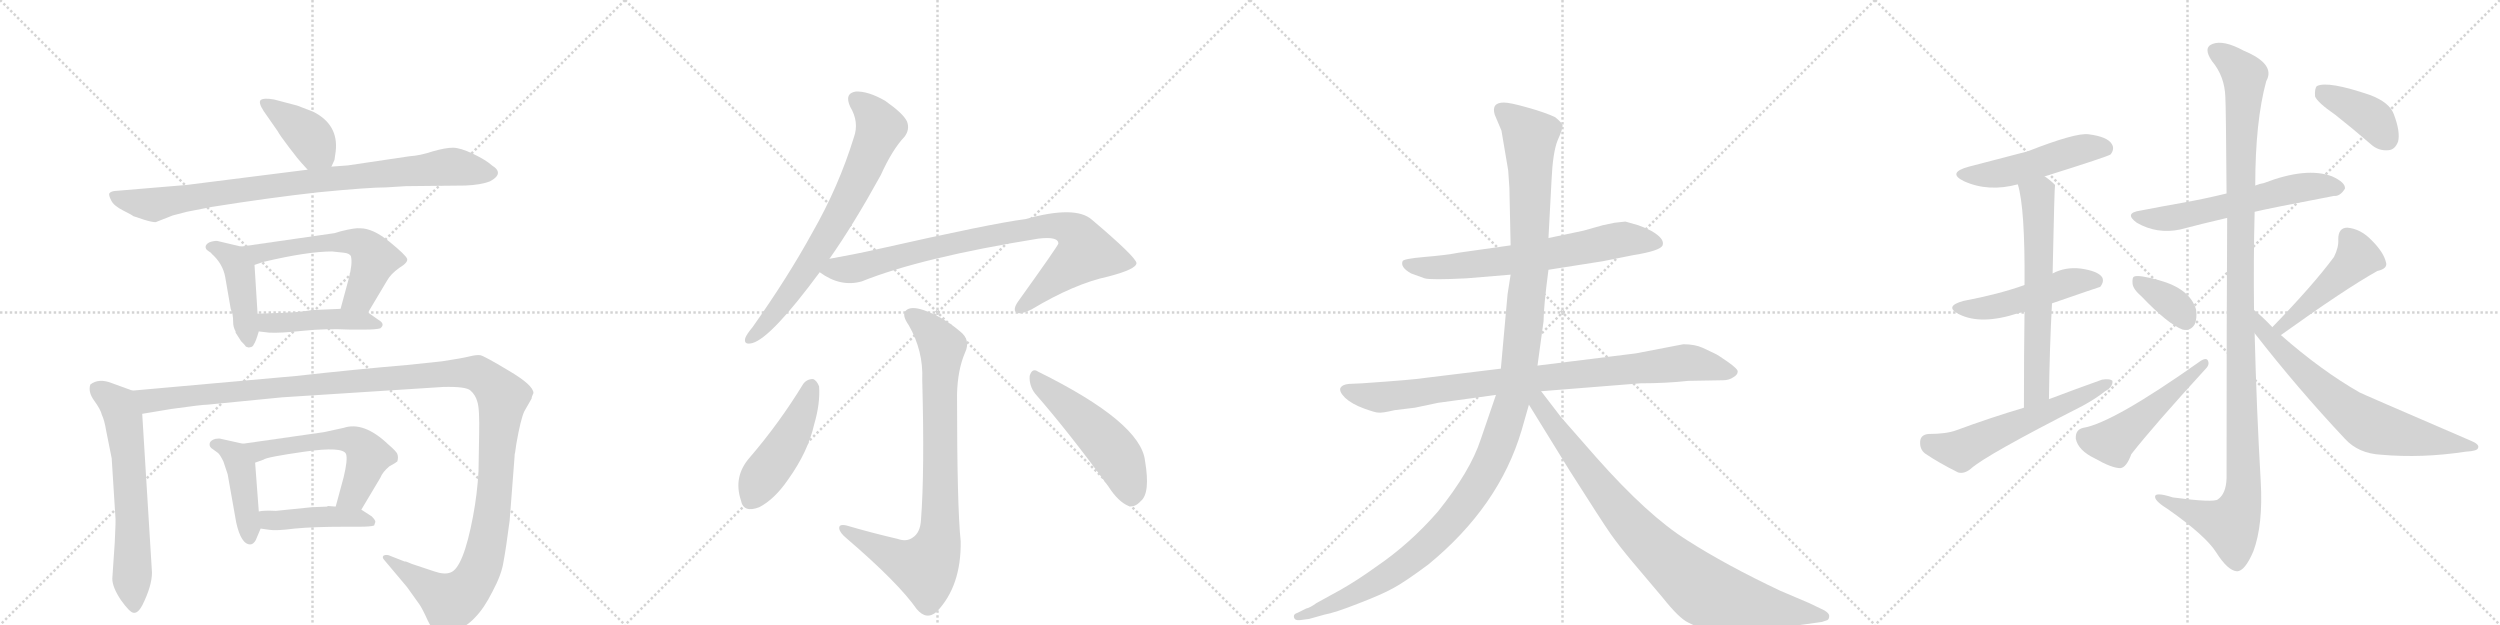 <svg version="1.1" viewBox="0 0 4096 1024" xmlns="http://www.w3.org/2000/svg">
  <g stroke="lightgray" stroke-dasharray="1,1" stroke-width="1" transform="scale(4, 4)">
    <line x1="0" y1="0" x2="256" y2="256"></line>
    <line x1="256" y1="0" x2="0" y2="256"></line>
    <line x1="128" y1="0" x2="128" y2="256"></line>
    <line x1="0" y1="128" x2="256" y2="128"></line>
    <line x1="256" y1="0" x2="512" y2="256"></line>
    <line x1="512" y1="0" x2="256" y2="256"></line>
    <line x1="384" y1="0" x2="384" y2="256"></line>
    <line x1="256" y1="128" x2="512" y2="128"></line>
    <line x1="512" y1="0" x2="768" y2="256"></line>
    <line x1="768" y1="0" x2="512" y2="256"></line>
    <line x1="640" y1="0" x2="640" y2="256"></line>
    <line x1="512" y1="128" x2="768" y2="128"></line>
    <line x1="768" y1="0" x2="1024" y2="256"></line>
    <line x1="1024" y1="0" x2="768" y2="256"></line>
    <line x1="896" y1="0" x2="896" y2="256"></line>
    <line x1="768" y1="128" x2="1024" y2="128"></line>
  </g>
<g transform="scale(1, -1) translate(0, -850)">
   <style type="text/css">
    @keyframes keyframes0 {
      from {
       stroke: black;
       stroke-dashoffset: 398;
       stroke-width: 128;
       }
       56% {
       animation-timing-function: step-end;
       stroke: black;
       stroke-dashoffset: 0;
       stroke-width: 128;
       }
       to {
       stroke: black;
       stroke-width: 1024;
       }
       }
       #make-me-a-hanzi-animation-0 {
         animation: keyframes0 0.574s both;
         animation-delay: 0s;
         animation-timing-function: linear;
       }
    @keyframes keyframes1 {
      from {
       stroke: black;
       stroke-dashoffset: 879;
       stroke-width: 128;
       }
       74% {
       animation-timing-function: step-end;
       stroke: black;
       stroke-dashoffset: 0;
       stroke-width: 128;
       }
       to {
       stroke: black;
       stroke-width: 1024;
       }
       }
       #make-me-a-hanzi-animation-1 {
         animation: keyframes1 0.965s both;
         animation-delay: 0.574s;
         animation-timing-function: linear;
       }
    @keyframes keyframes2 {
      from {
       stroke: black;
       stroke-dashoffset: 437;
       stroke-width: 128;
       }
       59% {
       animation-timing-function: step-end;
       stroke: black;
       stroke-dashoffset: 0;
       stroke-width: 128;
       }
       to {
       stroke: black;
       stroke-width: 1024;
       }
       }
       #make-me-a-hanzi-animation-2 {
         animation: keyframes2 0.606s both;
         animation-delay: 1.539s;
         animation-timing-function: linear;
       }
    @keyframes keyframes3 {
      from {
       stroke: black;
       stroke-dashoffset: 576;
       stroke-width: 128;
       }
       65% {
       animation-timing-function: step-end;
       stroke: black;
       stroke-dashoffset: 0;
       stroke-width: 128;
       }
       to {
       stroke: black;
       stroke-width: 1024;
       }
       }
       #make-me-a-hanzi-animation-3 {
         animation: keyframes3 0.719s both;
         animation-delay: 2.145s;
         animation-timing-function: linear;
       }
    @keyframes keyframes4 {
      from {
       stroke: black;
       stroke-dashoffset: 448;
       stroke-width: 128;
       }
       59% {
       animation-timing-function: step-end;
       stroke: black;
       stroke-dashoffset: 0;
       stroke-width: 128;
       }
       to {
       stroke: black;
       stroke-width: 1024;
       }
       }
       #make-me-a-hanzi-animation-4 {
         animation: keyframes4 0.615s both;
         animation-delay: 2.864s;
         animation-timing-function: linear;
       }
    @keyframes keyframes5 {
      from {
       stroke: black;
       stroke-dashoffset: 633;
       stroke-width: 128;
       }
       67% {
       animation-timing-function: step-end;
       stroke: black;
       stroke-dashoffset: 0;
       stroke-width: 128;
       }
       to {
       stroke: black;
       stroke-width: 1024;
       }
       }
       #make-me-a-hanzi-animation-5 {
         animation: keyframes5 0.765s both;
         animation-delay: 3.478s;
         animation-timing-function: linear;
       }
    @keyframes keyframes6 {
      from {
       stroke: black;
       stroke-dashoffset: 1358;
       stroke-width: 128;
       }
       82% {
       animation-timing-function: step-end;
       stroke: black;
       stroke-dashoffset: 0;
       stroke-width: 128;
       }
       to {
       stroke: black;
       stroke-width: 1024;
       }
       }
       #make-me-a-hanzi-animation-6 {
         animation: keyframes6 1.355s both;
         animation-delay: 4.243s;
         animation-timing-function: linear;
       }
    @keyframes keyframes7 {
      from {
       stroke: black;
       stroke-dashoffset: 433;
       stroke-width: 128;
       }
       58% {
       animation-timing-function: step-end;
       stroke: black;
       stroke-dashoffset: 0;
       stroke-width: 128;
       }
       to {
       stroke: black;
       stroke-width: 1024;
       }
       }
       #make-me-a-hanzi-animation-7 {
         animation: keyframes7 0.602s both;
         animation-delay: 5.598s;
         animation-timing-function: linear;
       }
    @keyframes keyframes8 {
      from {
       stroke: black;
       stroke-dashoffset: 563;
       stroke-width: 128;
       }
       65% {
       animation-timing-function: step-end;
       stroke: black;
       stroke-dashoffset: 0;
       stroke-width: 128;
       }
       to {
       stroke: black;
       stroke-width: 1024;
       }
       }
       #make-me-a-hanzi-animation-8 {
         animation: keyframes8 0.708s both;
         animation-delay: 6.201s;
         animation-timing-function: linear;
       }
    @keyframes keyframes9 {
      from {
       stroke: black;
       stroke-dashoffset: 438;
       stroke-width: 128;
       }
       59% {
       animation-timing-function: step-end;
       stroke: black;
       stroke-dashoffset: 0;
       stroke-width: 128;
       }
       to {
       stroke: black;
       stroke-width: 1024;
       }
       }
       #make-me-a-hanzi-animation-9 {
         animation: keyframes9 0.606s both;
         animation-delay: 6.909s;
         animation-timing-function: linear;
       }
    @keyframes keyframes10 {
      from {
       stroke: black;
       stroke-dashoffset: 724;
       stroke-width: 128;
       }
       70% {
       animation-timing-function: step-end;
       stroke: black;
       stroke-dashoffset: 0;
       stroke-width: 128;
       }
       to {
       stroke: black;
       stroke-width: 1024;
       }
       }
       #make-me-a-hanzi-animation-10 {
         animation: keyframes10 0.839s both;
         animation-delay: 7.515s;
         animation-timing-function: linear;
       }
    @keyframes keyframes11 {
      from {
       stroke: black;
       stroke-dashoffset: 855;
       stroke-width: 128;
       }
       74% {
       animation-timing-function: step-end;
       stroke: black;
       stroke-dashoffset: 0;
       stroke-width: 128;
       }
       to {
       stroke: black;
       stroke-width: 1024;
       }
       }
       #make-me-a-hanzi-animation-11 {
         animation: keyframes11 0.946s both;
         animation-delay: 8.355s;
         animation-timing-function: linear;
       }
    @keyframes keyframes12 {
      from {
       stroke: black;
       stroke-dashoffset: 845;
       stroke-width: 128;
       }
       73% {
       animation-timing-function: step-end;
       stroke: black;
       stroke-dashoffset: 0;
       stroke-width: 128;
       }
       to {
       stroke: black;
       stroke-width: 1024;
       }
       }
       #make-me-a-hanzi-animation-12 {
         animation: keyframes12 0.938s both;
         animation-delay: 9.3s;
         animation-timing-function: linear;
       }
    @keyframes keyframes13 {
      from {
       stroke: black;
       stroke-dashoffset: 465;
       stroke-width: 128;
       }
       60% {
       animation-timing-function: step-end;
       stroke: black;
       stroke-dashoffset: 0;
       stroke-width: 128;
       }
       to {
       stroke: black;
       stroke-width: 1024;
       }
       }
       #make-me-a-hanzi-animation-13 {
         animation: keyframes13 0.628s both;
         animation-delay: 10.238s;
         animation-timing-function: linear;
       }
    @keyframes keyframes14 {
      from {
       stroke: black;
       stroke-dashoffset: 505;
       stroke-width: 128;
       }
       62% {
       animation-timing-function: step-end;
       stroke: black;
       stroke-dashoffset: 0;
       stroke-width: 128;
       }
       to {
       stroke: black;
       stroke-width: 1024;
       }
       }
       #make-me-a-hanzi-animation-14 {
         animation: keyframes14 0.661s both;
         animation-delay: 10.867s;
         animation-timing-function: linear;
       }
    @keyframes keyframes15 {
      from {
       stroke: black;
       stroke-dashoffset: 673;
       stroke-width: 128;
       }
       69% {
       animation-timing-function: step-end;
       stroke: black;
       stroke-dashoffset: 0;
       stroke-width: 128;
       }
       to {
       stroke: black;
       stroke-width: 1024;
       }
       }
       #make-me-a-hanzi-animation-15 {
         animation: keyframes15 0.798s both;
         animation-delay: 11.528s;
         animation-timing-function: linear;
       }
    @keyframes keyframes16 {
      from {
       stroke: black;
       stroke-dashoffset: 896;
       stroke-width: 128;
       }
       74% {
       animation-timing-function: step-end;
       stroke: black;
       stroke-dashoffset: 0;
       stroke-width: 128;
       }
       to {
       stroke: black;
       stroke-width: 1024;
       }
       }
       #make-me-a-hanzi-animation-16 {
         animation: keyframes16 0.979s both;
         animation-delay: 12.325s;
         animation-timing-function: linear;
       }
    @keyframes keyframes17 {
      from {
       stroke: black;
       stroke-dashoffset: 1276;
       stroke-width: 128;
       }
       81% {
       animation-timing-function: step-end;
       stroke: black;
       stroke-dashoffset: 0;
       stroke-width: 128;
       }
       to {
       stroke: black;
       stroke-width: 1024;
       }
       }
       #make-me-a-hanzi-animation-17 {
         animation: keyframes17 1.288s both;
         animation-delay: 13.304s;
         animation-timing-function: linear;
       }
    @keyframes keyframes18 {
      from {
       stroke: black;
       stroke-dashoffset: 877;
       stroke-width: 128;
       }
       74% {
       animation-timing-function: step-end;
       stroke: black;
       stroke-dashoffset: 0;
       stroke-width: 128;
       }
       to {
       stroke: black;
       stroke-width: 1024;
       }
       }
       #make-me-a-hanzi-animation-18 {
         animation: keyframes18 0.964s both;
         animation-delay: 14.593s;
         animation-timing-function: linear;
       }
    @keyframes keyframes19 {
      from {
       stroke: black;
       stroke-dashoffset: 495;
       stroke-width: 128;
       }
       62% {
       animation-timing-function: step-end;
       stroke: black;
       stroke-dashoffset: 0;
       stroke-width: 128;
       }
       to {
       stroke: black;
       stroke-width: 1024;
       }
       }
       #make-me-a-hanzi-animation-19 {
         animation: keyframes19 0.653s both;
         animation-delay: 15.556s;
         animation-timing-function: linear;
       }
    @keyframes keyframes20 {
      from {
       stroke: black;
       stroke-dashoffset: 490;
       stroke-width: 128;
       }
       61% {
       animation-timing-function: step-end;
       stroke: black;
       stroke-dashoffset: 0;
       stroke-width: 128;
       }
       to {
       stroke: black;
       stroke-width: 1024;
       }
       }
       #make-me-a-hanzi-animation-20 {
         animation: keyframes20 0.649s both;
         animation-delay: 16.209s;
         animation-timing-function: linear;
       }
    @keyframes keyframes21 {
      from {
       stroke: black;
       stroke-dashoffset: 631;
       stroke-width: 128;
       }
       67% {
       animation-timing-function: step-end;
       stroke: black;
       stroke-dashoffset: 0;
       stroke-width: 128;
       }
       to {
       stroke: black;
       stroke-width: 1024;
       }
       }
       #make-me-a-hanzi-animation-21 {
         animation: keyframes21 0.764s both;
         animation-delay: 16.858s;
         animation-timing-function: linear;
       }
    @keyframes keyframes22 {
      from {
       stroke: black;
       stroke-dashoffset: 578;
       stroke-width: 128;
       }
       65% {
       animation-timing-function: step-end;
       stroke: black;
       stroke-dashoffset: 0;
       stroke-width: 128;
       }
       to {
       stroke: black;
       stroke-width: 1024;
       }
       }
       #make-me-a-hanzi-animation-22 {
         animation: keyframes22 0.72s both;
         animation-delay: 17.622s;
         animation-timing-function: linear;
       }
    @keyframes keyframes23 {
      from {
       stroke: black;
       stroke-dashoffset: 591;
       stroke-width: 128;
       }
       66% {
       animation-timing-function: step-end;
       stroke: black;
       stroke-dashoffset: 0;
       stroke-width: 128;
       }
       to {
       stroke: black;
       stroke-width: 1024;
       }
       }
       #make-me-a-hanzi-animation-23 {
         animation: keyframes23 0.731s both;
         animation-delay: 18.342s;
         animation-timing-function: linear;
       }
    @keyframes keyframes24 {
      from {
       stroke: black;
       stroke-dashoffset: 1180;
       stroke-width: 128;
       }
       79% {
       animation-timing-function: step-end;
       stroke: black;
       stroke-dashoffset: 0;
       stroke-width: 128;
       }
       to {
       stroke: black;
       stroke-width: 1024;
       }
       }
       #make-me-a-hanzi-animation-24 {
         animation: keyframes24 1.21s both;
         animation-delay: 19.073s;
         animation-timing-function: linear;
       }
    @keyframes keyframes25 {
      from {
       stroke: black;
       stroke-dashoffset: 360;
       stroke-width: 128;
       }
       54% {
       animation-timing-function: step-end;
       stroke: black;
       stroke-dashoffset: 0;
       stroke-width: 128;
       }
       to {
       stroke: black;
       stroke-width: 1024;
       }
       }
       #make-me-a-hanzi-animation-25 {
         animation: keyframes25 0.543s both;
         animation-delay: 20.283s;
         animation-timing-function: linear;
       }
    @keyframes keyframes26 {
      from {
       stroke: black;
       stroke-dashoffset: 499;
       stroke-width: 128;
       }
       62% {
       animation-timing-function: step-end;
       stroke: black;
       stroke-dashoffset: 0;
       stroke-width: 128;
       }
       to {
       stroke: black;
       stroke-width: 1024;
       }
       }
       #make-me-a-hanzi-animation-26 {
         animation: keyframes26 0.656s both;
         animation-delay: 20.826s;
         animation-timing-function: linear;
       }
    @keyframes keyframes27 {
      from {
       stroke: black;
       stroke-dashoffset: 467;
       stroke-width: 128;
       }
       60% {
       animation-timing-function: step-end;
       stroke: black;
       stroke-dashoffset: 0;
       stroke-width: 128;
       }
       to {
       stroke: black;
       stroke-width: 1024;
       }
       }
       #make-me-a-hanzi-animation-27 {
         animation: keyframes27 0.63s both;
         animation-delay: 21.482s;
         animation-timing-function: linear;
       }
    @keyframes keyframes28 {
      from {
       stroke: black;
       stroke-dashoffset: 696;
       stroke-width: 128;
       }
       69% {
       animation-timing-function: step-end;
       stroke: black;
       stroke-dashoffset: 0;
       stroke-width: 128;
       }
       to {
       stroke: black;
       stroke-width: 1024;
       }
       }
       #make-me-a-hanzi-animation-28 {
         animation: keyframes28 0.816s both;
         animation-delay: 22.112s;
         animation-timing-function: linear;
       }
    @keyframes keyframes29 {
      from {
       stroke: black;
       stroke-dashoffset: 394;
       stroke-width: 128;
       }
       56% {
       animation-timing-function: step-end;
       stroke: black;
       stroke-dashoffset: 0;
       stroke-width: 128;
       }
       to {
       stroke: black;
       stroke-width: 1024;
       }
       }
       #make-me-a-hanzi-animation-29 {
         animation: keyframes29 0.571s both;
         animation-delay: 22.929s;
         animation-timing-function: linear;
       }
</style>
<path d="M 543 577 L 548 588 L 550 602 Q 555 646 513 667 L 487 677 L 449 687 Q 432 690 427 686 Q 423 682 432 668 L 455 635 Q 458 629 474 608 Q 490 587 494 583 L 504 572 C 524 550 531 550 543 577 Z" fill="lightgray"></path> 
<path d="M 633 543 L 665 545 L 762 546 Q 788 547 803 553 Q 827 566 806 579 Q 796 588 775 598 Q 754 608 742 608 Q 730 608 709 602 Q 688 595 671 594 L 570 579 L 543 577 L 504 572 L 306 547 L 187 537 Q 181 536 179 533 Q 178 530 182 522 Q 186 513 202 505 Q 218 497 218 496 L 236 490 Q 249 486 255 486 L 283 497 L 306 503 L 347 511 Q 441 526 522 535 Q 604 543 633 543 Z" fill="lightgray"></path> 
<path d="M 386 307 L 386 305 L 395 291 Q 402 284 403 282 Q 408 280 409 281 Q 414 281 416 286 Q 419 290 424 307 L 422 336 L 417 416 C 415 441 415 441 395 446 L 357 455 Q 354 456 346 454 Q 339 452 337 447 Q 336 442 341 439 Q 346 436 347 434 Q 365 418 369 396 L 378 344 L 381 335 Q 382 329 382 322 Q 382 314 386 307 Z" fill="lightgray"></path> 
<path d="M 603 338 L 634 390 Q 640 401 654 411 Q 669 420 667 426 Q 665 432 638 454 Q 611 476 590 476 Q 582 477 558 471 L 548 468 L 395 446 C 365 442 389 407 417 416 L 432 421 Q 504 438 544 438 L 563 436 Q 573 435 575 430 Q 578 418 571 392 L 558 344 C 550 315 588 312 603 338 Z" fill="lightgray"></path> 
<path d="M 424 307 L 441 305 Q 459 304 496 308 Q 534 312 573 310 L 598 310 Q 615 310 623 312 Q 632 319 620 326 L 603 338 C 592 345 588 345 558 344 L 512 342 Q 486 338 471 338 Q 463 337 448 337 L 422 336 C 392 335 394 311 424 307 Z" fill="lightgray"></path> 
<path d="M 217 210 L 184 222 Q 162 231 148 220 Q 144 208 154 194 Q 165 179 167 170 Q 171 162 174 144 L 183 99 L 189 4 Q 190 -1 188 -39 L 184 -98 Q 184 -112 198 -133 Q 213 -154 219 -154 Q 226 -155 233 -142 Q 249 -110 249 -88 L 233 172 C 231 202 231 205 217 210 Z" fill="lightgray"></path> 
<path d="M 711 -86 L 675 -74 Q 664 -69 663 -70 L 640 -61 Q 634 -58 629 -60 Q 625 -63 630 -68 L 667 -112 L 687 -140 Q 692 -147 701 -167 Q 711 -187 717 -190 Q 724 -193 744 -185 Q 764 -177 778 -162 Q 793 -147 807 -119 Q 822 -91 825 -70 Q 829 -49 835 -3 L 843 101 Q 843 106 844 109 L 846 123 Q 853 163 859 176 L 871 197 Q 871 200 874 206 Q 874 219 833 243 Q 793 267 787 268 Q 781 269 769 266 Q 757 263 724 258 L 667 252 Q 584 245 485 234 L 217 210 C 187 207 203 167 233 172 L 281 180 Q 331 187 340 187 L 462 199 L 726 216 Q 764 217 771 210 Q 779 203 782 192 Q 786 181 785 137 L 784 78 Q 782 41 775 4 Q 759 -81 738 -88 Q 728 -92 711 -86 Z" fill="lightgray"></path> 
<path d="M 419 -35 L 427 -16 C 428 -14 426 -18 424 12 L 418 92 C 416 119 416 119 398 123 L 362 131 Q 360 132 353 131 Q 346 129 344 125 Q 342 120 346 116 L 357 108 Q 360 106 366 94 L 373 73 L 387 -6 Q 395 -42 410 -42 Q 415 -42 419 -35 Z" fill="lightgray"></path> 
<path d="M 592 15 L 623 67 Q 627 77 638 86 Q 649 92 651 94 Q 653 101 651 106 Q 650 110 636 122 Q 596 160 563 149 L 531 142 L 398 123 C 368 119 390 82 418 92 L 432 97 Q 436 101 499 110 Q 562 119 567 106 Q 570 97 563 68 L 550 20 C 542 -9 577 -11 592 15 Z" fill="lightgray"></path> 
<path d="M 427 -16 L 441 -18 Q 452 -20 483 -16 Q 514 -13 565 -13 L 589 -13 Q 607 -13 613 -11 L 615 -5 Q 615 -2 609 4 L 592 15 L 550 20 L 537 21 L 536 20 L 511 19 L 452 13 Q 432 14 424 12 C 394 7 397 -12 427 -16 Z" fill="lightgray"></path> 
<path d="M 1359 426 Q 1399 483 1443 563 Q 1462 605 1482 626 Q 1491 638 1486 651 Q 1480 664 1450 685 Q 1422 701 1402 700 Q 1383 697 1393 675 Q 1408 650 1399 625 Q 1374 544 1331 469 Q 1291 396 1233 314 Q 1223 302 1221 296 Q 1218 284 1233 288 Q 1264 297 1343 404 L 1359 426 Z" fill="lightgray"></path> 
<path d="M 1343 404 Q 1377 379 1412 389 Q 1509 428 1701 459 Q 1734 463 1734 451 Q 1734 448 1668 356 Q 1659 343 1665 338 Q 1672 334 1690 343 Q 1760 385 1816 397 Q 1862 409 1862 419 Q 1861 429 1789 490 Q 1762 514 1680 491 Q 1625 484 1439 442 Q 1399 433 1359 426 C 1329 421 1319 419 1343 404 Z" fill="lightgray"></path> 
<path d="M 1471 -33 Q 1428 -23 1387 -11 Q 1374 -8 1375 -16 Q 1376 -23 1387 -32 Q 1472 -105 1502 -148 Q 1518 -167 1535 -152 Q 1575 -110 1574 -37 Q 1568 20 1568 204 Q 1569 244 1581 272 Q 1591 293 1573 307 Q 1545 331 1513 342 Q 1492 349 1484 341 Q 1477 334 1489 317 Q 1513 275 1511 228 Q 1515 77 1509 -1 Q 1508 -23 1495 -31 Q 1485 -38 1471 -33 Z" fill="lightgray"></path> 
<path d="M 1316 221 Q 1277 157 1228 100 Q 1201 69 1214 30 Q 1218 9 1244 19 Q 1269 32 1291 64 Q 1324 110 1334 155 Q 1344 189 1342 217 Q 1338 227 1332 229 Q 1322 229 1316 221 Z" fill="lightgray"></path> 
<path d="M 1696 205 Q 1751 142 1816 53 Q 1832 28 1849 21 Q 1859 18 1869 29 Q 1885 42 1876 95 Q 1869 158 1701 241 Q 1691 248 1687 234 Q 1686 218 1696 205 Z" fill="lightgray"></path> 
<path d="M 2537 408 L 2626 422 L 2676 432 Q 2720 439 2724 448 Q 2728 459 2705 472 Q 2693 478 2684 481 L 2663 487 L 2645 485 L 2626 481 L 2594 472 L 2537 460 L 2475 448 L 2390 436 Q 2370 432 2334 429 Q 2299 426 2298 422 Q 2294 412 2312 402 L 2334 394 Q 2344 391 2403 394 L 2475 400 L 2537 408 Z" fill="lightgray"></path> 
<path d="M 2758 286 L 2680 271 L 2519 251 L 2459 246 L 2336 231 Q 2319 228 2232 222 L 2210 221 Q 2199 220 2196 214 Q 2194 208 2204 198 Q 2215 188 2234 181 Q 2253 174 2258 174 Q 2264 173 2285 178 L 2318 182 L 2356 190 L 2451 203 L 2525 209 L 2688 222 Q 2730 222 2766 226 L 2823 227 Q 2833 227 2840 232 Q 2847 236 2847 241 Q 2848 245 2831 257 Q 2814 269 2809 271 L 2790 280 Q 2777 286 2758 286 Z" fill="lightgray"></path> 
<path d="M 2519 251 L 2529 324 Q 2529 347 2537 408 L 2537 460 L 2542 554 Q 2544 600 2552 620 Q 2561 640 2560 645 Q 2559 649 2548 658 Q 2531 666 2502 674 Q 2474 682 2464 682 Q 2443 682 2449 662 L 2460 636 L 2471 571 L 2473 542 L 2475 448 L 2475 400 L 2470 368 L 2459 246 L 2451 203 L 2426 130 Q 2409 78 2356 12 Q 2310 -41 2254 -79 Q 2225 -100 2197 -116 L 2157 -138 Q 2146 -146 2140 -147 L 2126 -154 Q 2119 -156 2120 -161 Q 2121 -167 2130 -166 L 2145 -164 L 2170 -157 Q 2187 -154 2225 -139 Q 2264 -124 2282 -114 Q 2301 -104 2340 -75 Q 2456 20 2493 145 L 2505 187 C 2516 227 2511 192 2519 251 Z" fill="lightgray"></path> 
<path d="M 2505 187 L 2571 80 Q 2625 -5 2639 -25 Q 2654 -46 2675 -71 L 2724 -129 Q 2751 -163 2766 -170 Q 2782 -178 2792 -181 Q 2815 -183 2835 -182 L 2885 -180 Q 2899 -180 2949 -174 L 2985 -169 L 2994 -166 Q 2997 -164 2997 -159 Q 2997 -155 2989 -150 L 2964 -138 L 2917 -118 Q 2828 -76 2764 -35 Q 2700 5 2615 101 L 2558 166 L 2525 209 C 2507 233 2489 213 2505 187 Z" fill="lightgray"></path> 
<path d="M 3350 561 Q 3455 594 3458 597 Q 3465 606 3460 614 Q 3453 626 3422 630 Q 3401 633 3322 602 Q 3250 583 3226 577 Q 3189 567 3218 553 Q 3258 535 3306 548 L 3350 561 Z" fill="lightgray"></path> 
<path d="M 3362 353 Q 3440 380 3441 380 Q 3448 389 3444 396 Q 3437 406 3409 410 Q 3384 413 3363 402 L 3317 383 Q 3275 368 3217 357 Q 3184 348 3210 335 Q 3246 317 3307 337 Q 3311 338 3317 339 L 3362 353 Z" fill="lightgray"></path> 
<path d="M 3357 196 Q 3358 280 3362 353 L 3363 402 Q 3366 546 3367 547 L 3366 548 Q 3359 555 3350 561 C 3326 579 3299 577 3306 548 Q 3318 509 3317 383 L 3317 339 Q 3316 275 3316 182 C 3316 152 3357 166 3357 196 Z" fill="lightgray"></path> 
<path d="M 3316 182 Q 3262 166 3205 145 Q 3189 139 3160 139 Q 3147 138 3146 127 Q 3145 114 3154 107 Q 3176 92 3208 76 Q 3218 73 3229 82 Q 3253 104 3412 185 Q 3434 197 3449 209 Q 3462 216 3461 226 Q 3457 230 3444 228 Q 3402 213 3357 196 L 3316 182 Z" fill="lightgray"></path> 
<path d="M 3694 503 Q 3719 509 3824 529 Q 3834 528 3842 541 Q 3843 551 3821 561 Q 3779 577 3709 550 Q 3702 549 3695 546 L 3648 533 Q 3611 524 3577 518 Q 3543 512 3507 505 Q 3479 501 3501 485 Q 3534 466 3572 474 Q 3606 483 3649 493 L 3694 503 Z" fill="lightgray"></path> 
<path d="M 3693 342 Q 3692 424 3694 503 L 3695 546 Q 3695 651 3713 717 Q 3729 745 3676 767 Q 3643 785 3625 778 Q 3609 772 3624 750 Q 3645 725 3646 691 Q 3647 675 3648 533 L 3649 493 Q 3648 340 3648 66 Q 3647 41 3634 32 Q 3628 26 3560 35 Q 3529 45 3531 35 Q 3532 28 3553 15 Q 3614 -28 3631 -55 Q 3650 -85 3665 -86 Q 3678 -86 3692 -53 Q 3708 -10 3704 61 Q 3697 182 3694 304 L 3693 342 Z" fill="lightgray"></path> 
<path d="M 3509 364 Q 3552 319 3576 310 Q 3589 307 3596 319 Q 3600 329 3598 343 Q 3588 377 3537 391 Q 3504 400 3497 397 Q 3493 396 3494 385 Q 3495 376 3509 364 Z" fill="lightgray"></path> 
<path d="M 3413 149 Q 3400 146 3401 131 Q 3405 112 3432 99 Q 3460 83 3474 83 Q 3484 84 3492 106 Q 3528 152 3614 246 Q 3621 253 3617 260 Q 3614 264 3606 259 Q 3462 157 3413 149 Z" fill="lightgray"></path> 
<path d="M 3737 301 Q 3843 377 3895 406 Q 3913 410 3909 421 Q 3905 437 3886 456 Q 3868 475 3846 477 Q 3831 477 3831 458 Q 3832 445 3824 429 Q 3790 383 3723 314 C 3702 292 3713 284 3737 301 Z" fill="lightgray"></path> 
<path d="M 3723 314 Q 3705 333 3693 342 C 3670 361 3676 328 3694 304 Q 3764 214 3842 131 Q 3864 107 3901 105 Q 3968 99 4040 110 Q 4059 111 4060 116 Q 4063 122 4048 128 Q 3867 206 3866 207 Q 3803 243 3737 301 L 3723 314 Z" fill="lightgray"></path> 
<path d="M 3826 662 Q 3854 640 3884 614 Q 3897 602 3914 604 Q 3924 605 3929 618 Q 3933 634 3922 663 Q 3915 682 3884 694 Q 3814 718 3796 709 Q 3792 705 3793 692 Q 3797 682 3826 662 Z" fill="lightgray"></path> 
      <clipPath id="make-me-a-hanzi-clip-0">
      <path d="M 543 577 L 548 588 L 550 602 Q 555 646 513 667 L 487 677 L 449 687 Q 432 690 427 686 Q 423 682 432 668 L 455 635 Q 458 629 474 608 Q 490 587 494 583 L 504 572 C 524 550 531 550 543 577 Z" fill="lightgray"></path>
      </clipPath>
      <path clip-path="url(#make-me-a-hanzi-clip-0)" d="M 432 682 L 502 632 L 535 587 " fill="none" id="make-me-a-hanzi-animation-0" stroke-dasharray="270 540" stroke-linecap="round"></path>

      <clipPath id="make-me-a-hanzi-clip-1">
      <path d="M 633 543 L 665 545 L 762 546 Q 788 547 803 553 Q 827 566 806 579 Q 796 588 775 598 Q 754 608 742 608 Q 730 608 709 602 Q 688 595 671 594 L 570 579 L 543 577 L 504 572 L 306 547 L 187 537 Q 181 536 179 533 Q 178 530 182 522 Q 186 513 202 505 Q 218 497 218 496 L 236 490 Q 249 486 255 486 L 283 497 L 306 503 L 347 511 Q 441 526 522 535 Q 604 543 633 543 Z" fill="lightgray"></path>
      </clipPath>
      <path clip-path="url(#make-me-a-hanzi-clip-1)" d="M 186 529 L 249 515 L 468 549 L 733 577 L 803 566 " fill="none" id="make-me-a-hanzi-animation-1" stroke-dasharray="751 1502" stroke-linecap="round"></path>

      <clipPath id="make-me-a-hanzi-clip-2">
      <path d="M 386 307 L 386 305 L 395 291 Q 402 284 403 282 Q 408 280 409 281 Q 414 281 416 286 Q 419 290 424 307 L 422 336 L 417 416 C 415 441 415 441 395 446 L 357 455 Q 354 456 346 454 Q 339 452 337 447 Q 336 442 341 439 Q 346 436 347 434 Q 365 418 369 396 L 378 344 L 381 335 Q 382 329 382 322 Q 382 314 386 307 Z" fill="lightgray"></path>
      </clipPath>
      <path clip-path="url(#make-me-a-hanzi-clip-2)" d="M 345 446 L 382 426 L 392 407 L 408 291 " fill="none" id="make-me-a-hanzi-animation-2" stroke-dasharray="309 618" stroke-linecap="round"></path>

      <clipPath id="make-me-a-hanzi-clip-3">
      <path d="M 603 338 L 634 390 Q 640 401 654 411 Q 669 420 667 426 Q 665 432 638 454 Q 611 476 590 476 Q 582 477 558 471 L 548 468 L 395 446 C 365 442 389 407 417 416 L 432 421 Q 504 438 544 438 L 563 436 Q 573 435 575 430 Q 578 418 571 392 L 558 344 C 550 315 588 312 603 338 Z" fill="lightgray"></path>
      </clipPath>
      <path clip-path="url(#make-me-a-hanzi-clip-3)" d="M 403 444 L 423 435 L 569 455 L 598 447 L 612 429 L 611 416 L 590 365 L 566 348 " fill="none" id="make-me-a-hanzi-animation-3" stroke-dasharray="448 896" stroke-linecap="round"></path>

      <clipPath id="make-me-a-hanzi-clip-4">
      <path d="M 424 307 L 441 305 Q 459 304 496 308 Q 534 312 573 310 L 598 310 Q 615 310 623 312 Q 632 319 620 326 L 603 338 C 592 345 588 345 558 344 L 512 342 Q 486 338 471 338 Q 463 337 448 337 L 422 336 C 392 335 394 311 424 307 Z" fill="lightgray"></path>
      </clipPath>
      <path clip-path="url(#make-me-a-hanzi-clip-4)" d="M 429 329 L 439 321 L 563 327 L 617 318 " fill="none" id="make-me-a-hanzi-animation-4" stroke-dasharray="320 640" stroke-linecap="round"></path>

      <clipPath id="make-me-a-hanzi-clip-5">
      <path d="M 217 210 L 184 222 Q 162 231 148 220 Q 144 208 154 194 Q 165 179 167 170 Q 171 162 174 144 L 183 99 L 189 4 Q 190 -1 188 -39 L 184 -98 Q 184 -112 198 -133 Q 213 -154 219 -154 Q 226 -155 233 -142 Q 249 -110 249 -88 L 233 172 C 231 202 231 205 217 210 Z" fill="lightgray"></path>
      </clipPath>
      <path clip-path="url(#make-me-a-hanzi-clip-5)" d="M 158 213 L 194 186 L 203 162 L 213 71 L 219 -144 " fill="none" id="make-me-a-hanzi-animation-5" stroke-dasharray="505 1010" stroke-linecap="round"></path>

      <clipPath id="make-me-a-hanzi-clip-6">
      <path d="M 711 -86 L 675 -74 Q 664 -69 663 -70 L 640 -61 Q 634 -58 629 -60 Q 625 -63 630 -68 L 667 -112 L 687 -140 Q 692 -147 701 -167 Q 711 -187 717 -190 Q 724 -193 744 -185 Q 764 -177 778 -162 Q 793 -147 807 -119 Q 822 -91 825 -70 Q 829 -49 835 -3 L 843 101 Q 843 106 844 109 L 846 123 Q 853 163 859 176 L 871 197 Q 871 200 874 206 Q 874 219 833 243 Q 793 267 787 268 Q 781 269 769 266 Q 757 263 724 258 L 667 252 Q 584 245 485 234 L 217 210 C 187 207 203 167 233 172 L 281 180 Q 331 187 340 187 L 462 199 L 726 216 Q 764 217 771 210 Q 779 203 782 192 Q 786 181 785 137 L 784 78 Q 782 41 775 4 Q 759 -81 738 -88 Q 728 -92 711 -86 Z" fill="lightgray"></path>
      </clipPath>
      <path clip-path="url(#make-me-a-hanzi-clip-6)" d="M 225 206 L 248 193 L 690 235 L 769 239 L 794 231 L 823 197 L 804 -8 L 779 -97 L 756 -125 L 738 -135 L 634 -63 " fill="none" id="make-me-a-hanzi-animation-6" stroke-dasharray="1230 2460" stroke-linecap="round"></path>

      <clipPath id="make-me-a-hanzi-clip-7">
      <path d="M 419 -35 L 427 -16 C 428 -14 426 -18 424 12 L 418 92 C 416 119 416 119 398 123 L 362 131 Q 360 132 353 131 Q 346 129 344 125 Q 342 120 346 116 L 357 108 Q 360 106 366 94 L 373 73 L 387 -6 Q 395 -42 410 -42 Q 415 -42 419 -35 Z" fill="lightgray"></path>
      </clipPath>
      <path clip-path="url(#make-me-a-hanzi-clip-7)" d="M 352 122 L 385 104 L 395 84 L 409 -32 " fill="none" id="make-me-a-hanzi-animation-7" stroke-dasharray="305 610" stroke-linecap="round"></path>

      <clipPath id="make-me-a-hanzi-clip-8">
      <path d="M 592 15 L 623 67 Q 627 77 638 86 Q 649 92 651 94 Q 653 101 651 106 Q 650 110 636 122 Q 596 160 563 149 L 531 142 L 398 123 C 368 119 390 82 418 92 L 432 97 Q 436 101 499 110 Q 562 119 567 106 Q 570 97 563 68 L 550 20 C 542 -9 577 -11 592 15 Z" fill="lightgray"></path>
      </clipPath>
      <path clip-path="url(#make-me-a-hanzi-clip-8)" d="M 406 121 L 428 112 L 550 130 L 573 130 L 589 123 L 604 103 L 580 40 L 558 24 " fill="none" id="make-me-a-hanzi-animation-8" stroke-dasharray="435 870" stroke-linecap="round"></path>

      <clipPath id="make-me-a-hanzi-clip-9">
      <path d="M 427 -16 L 441 -18 Q 452 -20 483 -16 Q 514 -13 565 -13 L 589 -13 Q 607 -13 613 -11 L 615 -5 Q 615 -2 609 4 L 592 15 L 550 20 L 537 21 L 536 20 L 511 19 L 452 13 Q 432 14 424 12 C 394 7 397 -12 427 -16 Z" fill="lightgray"></path>
      </clipPath>
      <path clip-path="url(#make-me-a-hanzi-clip-9)" d="M 430 6 L 447 -3 L 543 4 L 583 2 L 608 -6 " fill="none" id="make-me-a-hanzi-animation-9" stroke-dasharray="310 620" stroke-linecap="round"></path>

      <clipPath id="make-me-a-hanzi-clip-10">
      <path d="M 1359 426 Q 1399 483 1443 563 Q 1462 605 1482 626 Q 1491 638 1486 651 Q 1480 664 1450 685 Q 1422 701 1402 700 Q 1383 697 1393 675 Q 1408 650 1399 625 Q 1374 544 1331 469 Q 1291 396 1233 314 Q 1223 302 1221 296 Q 1218 284 1233 288 Q 1264 297 1343 404 L 1359 426 Z" fill="lightgray"></path>
      </clipPath>
      <path clip-path="url(#make-me-a-hanzi-clip-10)" d="M 1403 685 L 1422 672 L 1442 641 L 1413 570 L 1320 405 L 1252 316 L 1230 296 " fill="none" id="make-me-a-hanzi-animation-10" stroke-dasharray="596 1192" stroke-linecap="round"></path>

      <clipPath id="make-me-a-hanzi-clip-11">
      <path d="M 1343 404 Q 1377 379 1412 389 Q 1509 428 1701 459 Q 1734 463 1734 451 Q 1734 448 1668 356 Q 1659 343 1665 338 Q 1672 334 1690 343 Q 1760 385 1816 397 Q 1862 409 1862 419 Q 1861 429 1789 490 Q 1762 514 1680 491 Q 1625 484 1439 442 Q 1399 433 1359 426 C 1329 421 1319 419 1343 404 Z" fill="lightgray"></path>
      </clipPath>
      <path clip-path="url(#make-me-a-hanzi-clip-11)" d="M 1353 405 L 1401 410 L 1476 433 L 1695 478 L 1733 480 L 1766 465 L 1779 436 L 1670 344 " fill="none" id="make-me-a-hanzi-animation-11" stroke-dasharray="727 1454" stroke-linecap="round"></path>

      <clipPath id="make-me-a-hanzi-clip-12">
      <path d="M 1471 -33 Q 1428 -23 1387 -11 Q 1374 -8 1375 -16 Q 1376 -23 1387 -32 Q 1472 -105 1502 -148 Q 1518 -167 1535 -152 Q 1575 -110 1574 -37 Q 1568 20 1568 204 Q 1569 244 1581 272 Q 1591 293 1573 307 Q 1545 331 1513 342 Q 1492 349 1484 341 Q 1477 334 1489 317 Q 1513 275 1511 228 Q 1515 77 1509 -1 Q 1508 -23 1495 -31 Q 1485 -38 1471 -33 Z" fill="lightgray"></path>
      </clipPath>
      <path clip-path="url(#make-me-a-hanzi-clip-12)" d="M 1493 334 L 1521 311 L 1544 279 L 1536 -45 L 1516 -80 L 1469 -65 L 1382 -17 " fill="none" id="make-me-a-hanzi-animation-12" stroke-dasharray="717 1434" stroke-linecap="round"></path>

      <clipPath id="make-me-a-hanzi-clip-13">
      <path d="M 1316 221 Q 1277 157 1228 100 Q 1201 69 1214 30 Q 1218 9 1244 19 Q 1269 32 1291 64 Q 1324 110 1334 155 Q 1344 189 1342 217 Q 1338 227 1332 229 Q 1322 229 1316 221 Z" fill="lightgray"></path>
      </clipPath>
      <path clip-path="url(#make-me-a-hanzi-clip-13)" d="M 1330 217 L 1301 145 L 1232 33 " fill="none" id="make-me-a-hanzi-animation-13" stroke-dasharray="337 674" stroke-linecap="round"></path>

      <clipPath id="make-me-a-hanzi-clip-14">
      <path d="M 1696 205 Q 1751 142 1816 53 Q 1832 28 1849 21 Q 1859 18 1869 29 Q 1885 42 1876 95 Q 1869 158 1701 241 Q 1691 248 1687 234 Q 1686 218 1696 205 Z" fill="lightgray"></path>
      </clipPath>
      <path clip-path="url(#make-me-a-hanzi-clip-14)" d="M 1699 228 L 1820 116 L 1837 92 L 1853 40 " fill="none" id="make-me-a-hanzi-animation-14" stroke-dasharray="377 754" stroke-linecap="round"></path>

      <clipPath id="make-me-a-hanzi-clip-15">
      <path d="M 2537 408 L 2626 422 L 2676 432 Q 2720 439 2724 448 Q 2728 459 2705 472 Q 2693 478 2684 481 L 2663 487 L 2645 485 L 2626 481 L 2594 472 L 2537 460 L 2475 448 L 2390 436 Q 2370 432 2334 429 Q 2299 426 2298 422 Q 2294 412 2312 402 L 2334 394 Q 2344 391 2403 394 L 2475 400 L 2537 408 Z" fill="lightgray"></path>
      </clipPath>
      <path clip-path="url(#make-me-a-hanzi-clip-15)" d="M 2303 418 L 2372 412 L 2480 424 L 2661 458 L 2716 452 " fill="none" id="make-me-a-hanzi-animation-15" stroke-dasharray="545 1090" stroke-linecap="round"></path>

      <clipPath id="make-me-a-hanzi-clip-16">
      <path d="M 2758 286 L 2680 271 L 2519 251 L 2459 246 L 2336 231 Q 2319 228 2232 222 L 2210 221 Q 2199 220 2196 214 Q 2194 208 2204 198 Q 2215 188 2234 181 Q 2253 174 2258 174 Q 2264 173 2285 178 L 2318 182 L 2356 190 L 2451 203 L 2525 209 L 2688 222 Q 2730 222 2766 226 L 2823 227 Q 2833 227 2840 232 Q 2847 236 2847 241 Q 2848 245 2831 257 Q 2814 269 2809 271 L 2790 280 Q 2777 286 2758 286 Z" fill="lightgray"></path>
      </clipPath>
      <path clip-path="url(#make-me-a-hanzi-clip-16)" d="M 2206 212 L 2236 202 L 2272 200 L 2454 225 L 2762 256 L 2839 240 " fill="none" id="make-me-a-hanzi-animation-16" stroke-dasharray="768 1536" stroke-linecap="round"></path>

      <clipPath id="make-me-a-hanzi-clip-17">
      <path d="M 2519 251 L 2529 324 Q 2529 347 2537 408 L 2537 460 L 2542 554 Q 2544 600 2552 620 Q 2561 640 2560 645 Q 2559 649 2548 658 Q 2531 666 2502 674 Q 2474 682 2464 682 Q 2443 682 2449 662 L 2460 636 L 2471 571 L 2473 542 L 2475 448 L 2475 400 L 2470 368 L 2459 246 L 2451 203 L 2426 130 Q 2409 78 2356 12 Q 2310 -41 2254 -79 Q 2225 -100 2197 -116 L 2157 -138 Q 2146 -146 2140 -147 L 2126 -154 Q 2119 -156 2120 -161 Q 2121 -167 2130 -166 L 2145 -164 L 2170 -157 Q 2187 -154 2225 -139 Q 2264 -124 2282 -114 Q 2301 -104 2340 -75 Q 2456 20 2493 145 L 2505 187 C 2516 227 2511 192 2519 251 Z" fill="lightgray"></path>
      </clipPath>
      <path clip-path="url(#make-me-a-hanzi-clip-17)" d="M 2461 669 L 2507 624 L 2506 402 L 2488 218 L 2449 106 L 2422 55 L 2387 7 L 2319 -61 L 2228 -120 L 2127 -160 " fill="none" id="make-me-a-hanzi-animation-17" stroke-dasharray="1148 2296" stroke-linecap="round"></path>

      <clipPath id="make-me-a-hanzi-clip-18">
      <path d="M 2505 187 L 2571 80 Q 2625 -5 2639 -25 Q 2654 -46 2675 -71 L 2724 -129 Q 2751 -163 2766 -170 Q 2782 -178 2792 -181 Q 2815 -183 2835 -182 L 2885 -180 Q 2899 -180 2949 -174 L 2985 -169 L 2994 -166 Q 2997 -164 2997 -159 Q 2997 -155 2989 -150 L 2964 -138 L 2917 -118 Q 2828 -76 2764 -35 Q 2700 5 2615 101 L 2558 166 L 2525 209 C 2507 233 2489 213 2505 187 Z" fill="lightgray"></path>
      </clipPath>
      <path clip-path="url(#make-me-a-hanzi-clip-18)" d="M 2524 200 L 2526 184 L 2549 149 L 2645 22 L 2771 -103 L 2815 -128 L 2988 -159 " fill="none" id="make-me-a-hanzi-animation-18" stroke-dasharray="749 1498" stroke-linecap="round"></path>

      <clipPath id="make-me-a-hanzi-clip-19">
      <path d="M 3350 561 Q 3455 594 3458 597 Q 3465 606 3460 614 Q 3453 626 3422 630 Q 3401 633 3322 602 Q 3250 583 3226 577 Q 3189 567 3218 553 Q 3258 535 3306 548 L 3350 561 Z" fill="lightgray"></path>
      </clipPath>
      <path clip-path="url(#make-me-a-hanzi-clip-19)" d="M 3219 566 L 3280 566 L 3404 604 L 3452 605 " fill="none" id="make-me-a-hanzi-animation-19" stroke-dasharray="367 734" stroke-linecap="round"></path>

      <clipPath id="make-me-a-hanzi-clip-20">
      <path d="M 3362 353 Q 3440 380 3441 380 Q 3448 389 3444 396 Q 3437 406 3409 410 Q 3384 413 3363 402 L 3317 383 Q 3275 368 3217 357 Q 3184 348 3210 335 Q 3246 317 3307 337 Q 3311 338 3317 339 L 3362 353 Z" fill="lightgray"></path>
      </clipPath>
      <path clip-path="url(#make-me-a-hanzi-clip-20)" d="M 3211 347 L 3241 344 L 3290 353 L 3400 390 L 3438 387 " fill="none" id="make-me-a-hanzi-animation-20" stroke-dasharray="362 724" stroke-linecap="round"></path>

      <clipPath id="make-me-a-hanzi-clip-21">
      <path d="M 3357 196 Q 3358 280 3362 353 L 3363 402 Q 3366 546 3367 547 L 3366 548 Q 3359 555 3350 561 C 3326 579 3299 577 3306 548 Q 3318 509 3317 383 L 3317 339 Q 3316 275 3316 182 C 3316 152 3357 166 3357 196 Z" fill="lightgray"></path>
      </clipPath>
      <path clip-path="url(#make-me-a-hanzi-clip-21)" d="M 3365 546 L 3338 529 L 3338 238 L 3332 203 L 3321 191 " fill="none" id="make-me-a-hanzi-animation-21" stroke-dasharray="503 1006" stroke-linecap="round"></path>

      <clipPath id="make-me-a-hanzi-clip-22">
      <path d="M 3316 182 Q 3262 166 3205 145 Q 3189 139 3160 139 Q 3147 138 3146 127 Q 3145 114 3154 107 Q 3176 92 3208 76 Q 3218 73 3229 82 Q 3253 104 3412 185 Q 3434 197 3449 209 Q 3462 216 3461 226 Q 3457 230 3444 228 Q 3402 213 3357 196 L 3316 182 Z" fill="lightgray"></path>
      </clipPath>
      <path clip-path="url(#make-me-a-hanzi-clip-22)" d="M 3159 126 L 3212 112 L 3456 222 " fill="none" id="make-me-a-hanzi-animation-22" stroke-dasharray="450 900" stroke-linecap="round"></path>

      <clipPath id="make-me-a-hanzi-clip-23">
      <path d="M 3694 503 Q 3719 509 3824 529 Q 3834 528 3842 541 Q 3843 551 3821 561 Q 3779 577 3709 550 Q 3702 549 3695 546 L 3648 533 Q 3611 524 3577 518 Q 3543 512 3507 505 Q 3479 501 3501 485 Q 3534 466 3572 474 Q 3606 483 3649 493 L 3694 503 Z" fill="lightgray"></path>
      </clipPath>
      <path clip-path="url(#make-me-a-hanzi-clip-23)" d="M 3502 496 L 3546 492 L 3755 540 L 3801 546 L 3831 542 " fill="none" id="make-me-a-hanzi-animation-23" stroke-dasharray="463 926" stroke-linecap="round"></path>

      <clipPath id="make-me-a-hanzi-clip-24">
      <path d="M 3693 342 Q 3692 424 3694 503 L 3695 546 Q 3695 651 3713 717 Q 3729 745 3676 767 Q 3643 785 3625 778 Q 3609 772 3624 750 Q 3645 725 3646 691 Q 3647 675 3648 533 L 3649 493 Q 3648 340 3648 66 Q 3647 41 3634 32 Q 3628 26 3560 35 Q 3529 45 3531 35 Q 3532 28 3553 15 Q 3614 -28 3631 -55 Q 3650 -85 3665 -86 Q 3678 -86 3692 -53 Q 3708 -10 3704 61 Q 3697 182 3694 304 L 3693 342 Z" fill="lightgray"></path>
      </clipPath>
      <path clip-path="url(#make-me-a-hanzi-clip-24)" d="M 3632 764 L 3673 733 L 3678 719 L 3670 573 L 3676 51 L 3671 21 L 3655 -10 L 3538 33 " fill="none" id="make-me-a-hanzi-animation-24" stroke-dasharray="1052 2104" stroke-linecap="round"></path>

      <clipPath id="make-me-a-hanzi-clip-25">
      <path d="M 3509 364 Q 3552 319 3576 310 Q 3589 307 3596 319 Q 3600 329 3598 343 Q 3588 377 3537 391 Q 3504 400 3497 397 Q 3493 396 3494 385 Q 3495 376 3509 364 Z" fill="lightgray"></path>
      </clipPath>
      <path clip-path="url(#make-me-a-hanzi-clip-25)" d="M 3501 390 L 3552 359 L 3581 326 " fill="none" id="make-me-a-hanzi-animation-25" stroke-dasharray="232 464" stroke-linecap="round"></path>

      <clipPath id="make-me-a-hanzi-clip-26">
      <path d="M 3413 149 Q 3400 146 3401 131 Q 3405 112 3432 99 Q 3460 83 3474 83 Q 3484 84 3492 106 Q 3528 152 3614 246 Q 3621 253 3617 260 Q 3614 264 3606 259 Q 3462 157 3413 149 Z" fill="lightgray"></path>
      </clipPath>
      <path clip-path="url(#make-me-a-hanzi-clip-26)" d="M 3416 134 L 3457 126 L 3468 132 L 3612 254 " fill="none" id="make-me-a-hanzi-animation-26" stroke-dasharray="371 742" stroke-linecap="round"></path>

      <clipPath id="make-me-a-hanzi-clip-27">
      <path d="M 3737 301 Q 3843 377 3895 406 Q 3913 410 3909 421 Q 3905 437 3886 456 Q 3868 475 3846 477 Q 3831 477 3831 458 Q 3832 445 3824 429 Q 3790 383 3723 314 C 3702 292 3713 284 3737 301 Z" fill="lightgray"></path>
      </clipPath>
      <path clip-path="url(#make-me-a-hanzi-clip-27)" d="M 3897 418 L 3862 429 L 3741 315 L 3733 318 " fill="none" id="make-me-a-hanzi-animation-27" stroke-dasharray="339 678" stroke-linecap="round"></path>

      <clipPath id="make-me-a-hanzi-clip-28">
      <path d="M 3723 314 Q 3705 333 3693 342 C 3670 361 3676 328 3694 304 Q 3764 214 3842 131 Q 3864 107 3901 105 Q 3968 99 4040 110 Q 4059 111 4060 116 Q 4063 122 4048 128 Q 3867 206 3866 207 Q 3803 243 3737 301 L 3723 314 Z" fill="lightgray"></path>
      </clipPath>
      <path clip-path="url(#make-me-a-hanzi-clip-28)" d="M 3695 336 L 3709 306 L 3762 252 L 3875 157 L 3925 140 L 4054 118 " fill="none" id="make-me-a-hanzi-animation-28" stroke-dasharray="568 1136" stroke-linecap="round"></path>

      <clipPath id="make-me-a-hanzi-clip-29">
      <path d="M 3826 662 Q 3854 640 3884 614 Q 3897 602 3914 604 Q 3924 605 3929 618 Q 3933 634 3922 663 Q 3915 682 3884 694 Q 3814 718 3796 709 Q 3792 705 3793 692 Q 3797 682 3826 662 Z" fill="lightgray"></path>
      </clipPath>
      <path clip-path="url(#make-me-a-hanzi-clip-29)" d="M 3802 703 L 3878 662 L 3911 622 " fill="none" id="make-me-a-hanzi-animation-29" stroke-dasharray="266 532" stroke-linecap="round"></path>

</g>
</svg>
